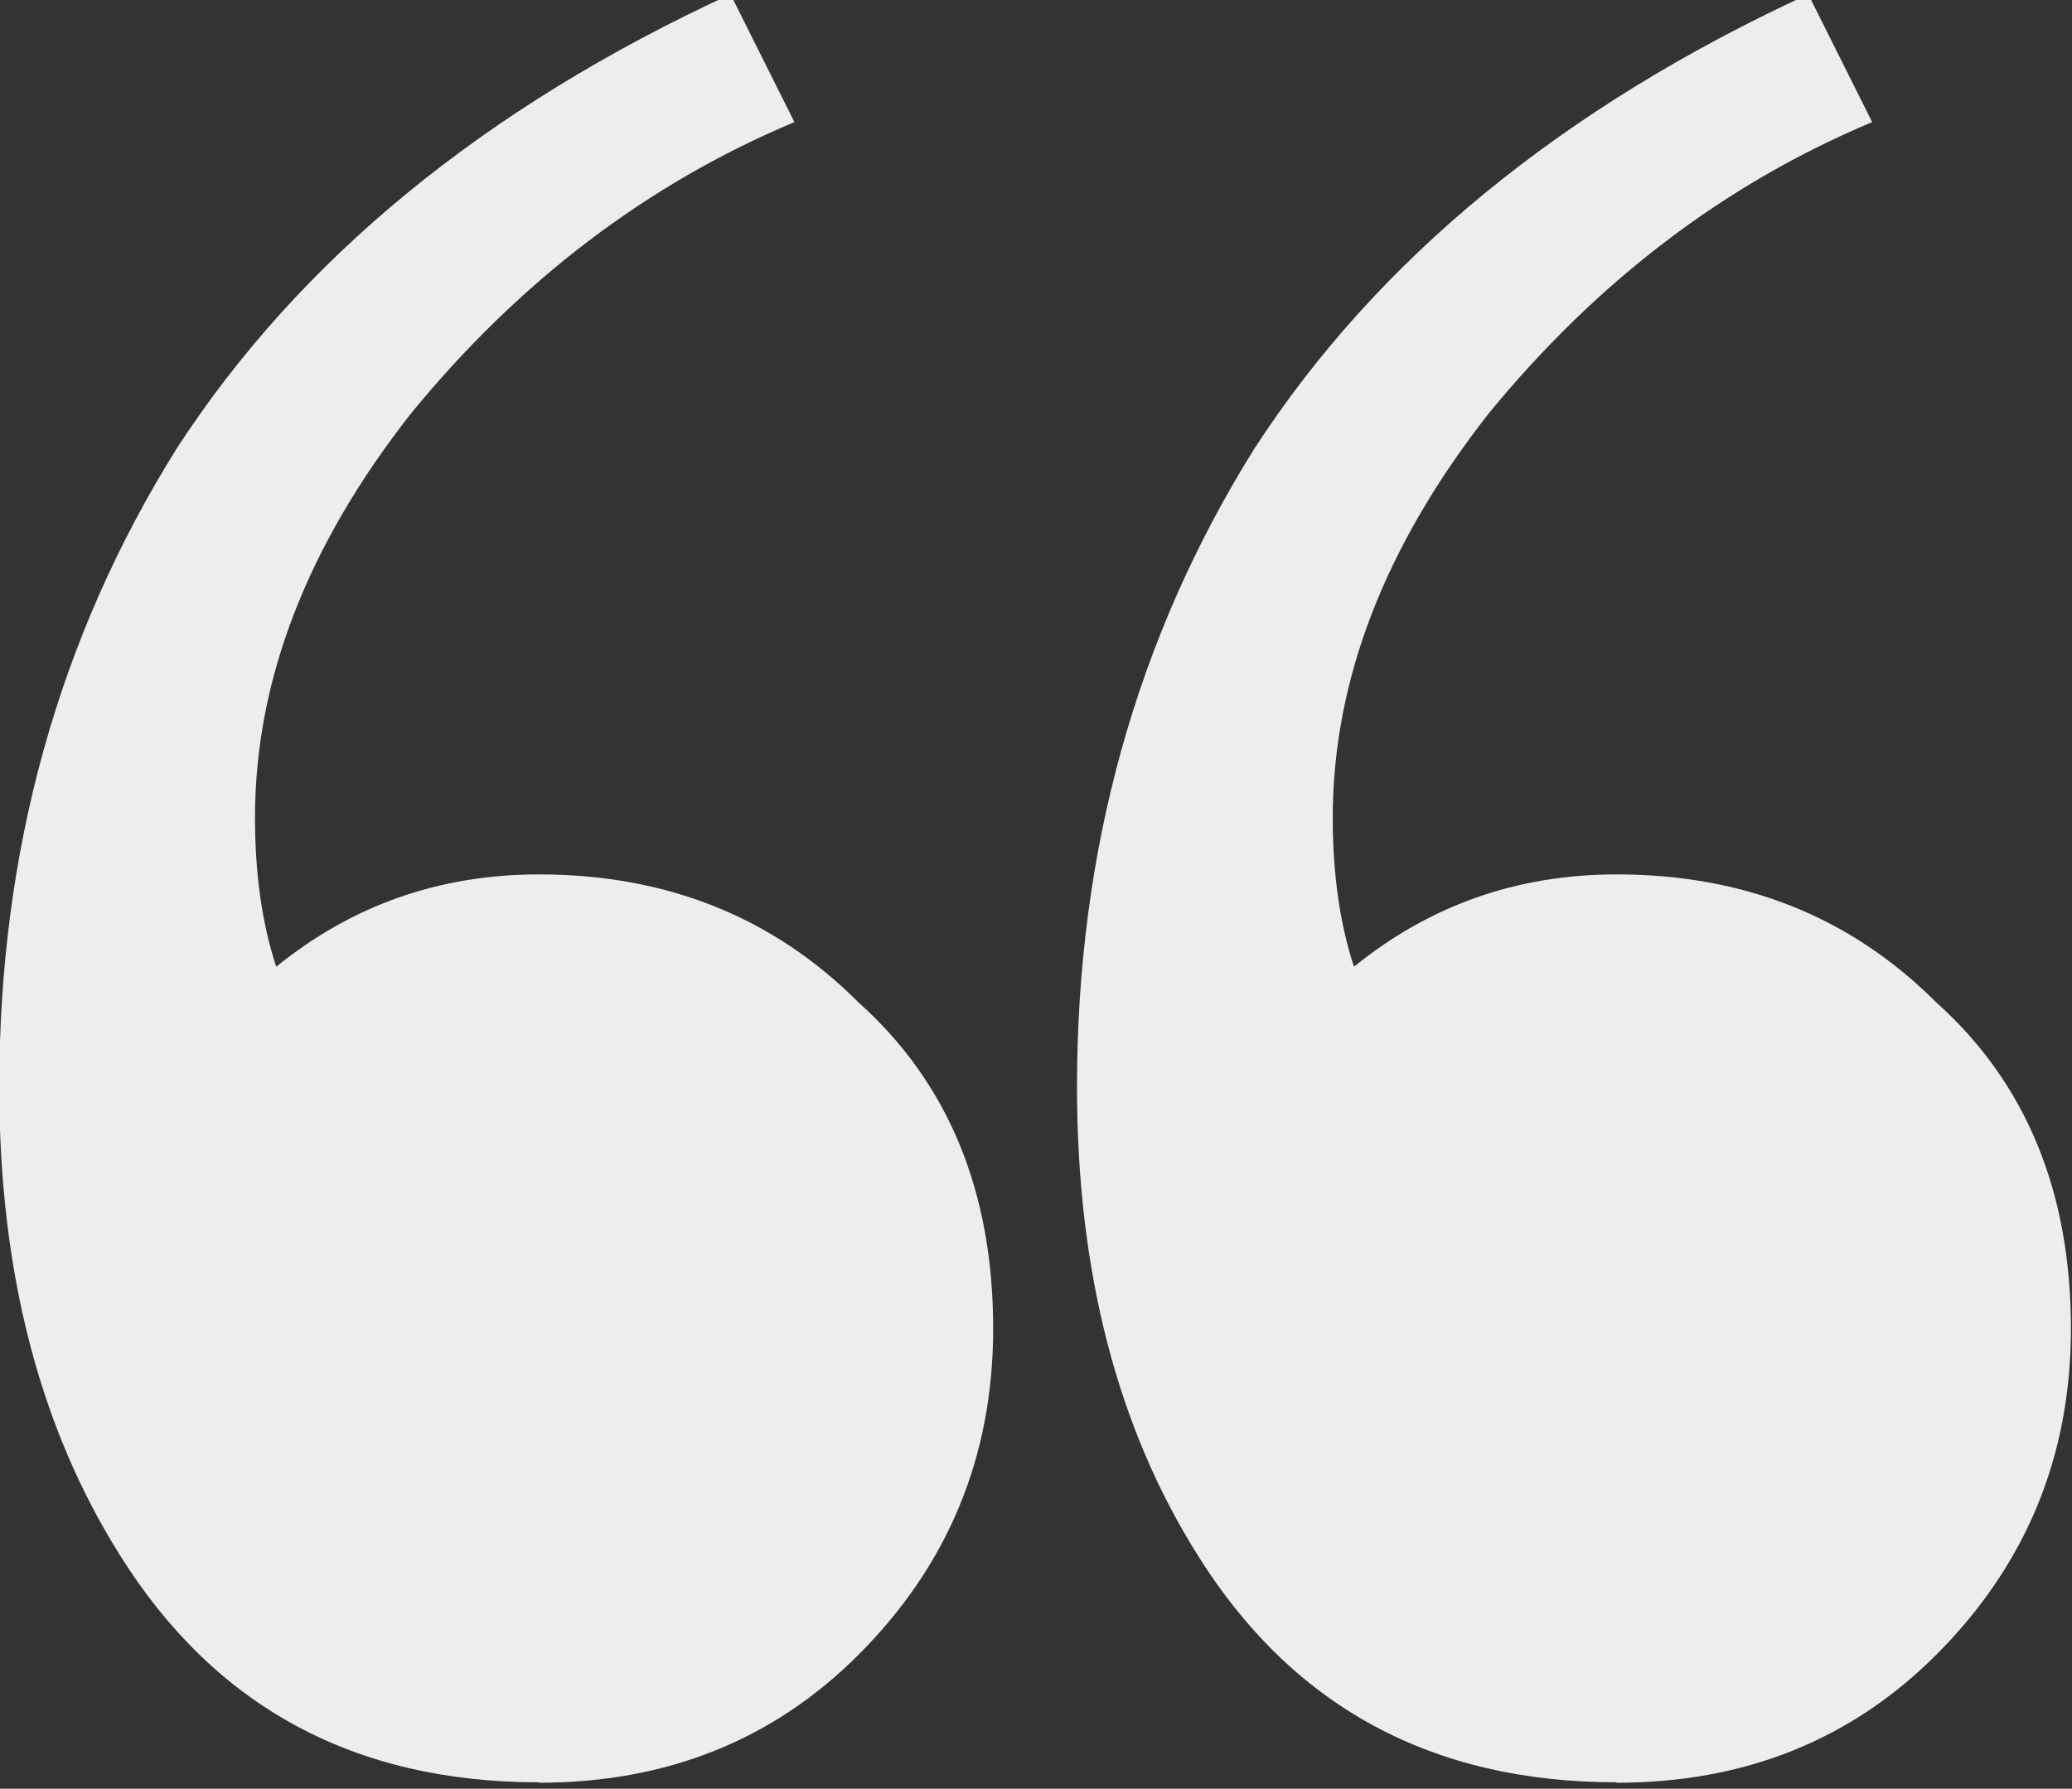<?xml version="1.0" encoding="UTF-8" standalone="no"?>
<!-- Created with Inkscape (http://www.inkscape.org/) -->

<svg
   xmlns:dc="http://purl.org/dc/elements/1.1/"
   xmlns:cc="http://creativecommons.org/ns#"
   xmlns:rdf="http://www.w3.org/1999/02/22-rdf-syntax-ns#"
   xmlns:svg="http://www.w3.org/2000/svg"
   xmlns="http://www.w3.org/2000/svg"
   xmlns:sodipodi="http://sodipodi.sourceforge.net/DTD/sodipodi-0.dtd"
   xmlns:inkscape="http://www.inkscape.org/namespaces/inkscape"
   width="6.006mm"
   height="5.186mm"
   viewBox="0 0 6.006 5.186"
   version="1.1"
   id="svg8"
   inkscape:version="0.92.3 (2405546, 2018-03-11)"
   sodipodi:docname="quotation.svg">
  <rect x="0" y="0" width="6.006" height="5.186" fill="#333333" stroke="none"/>
  <defs
     id="defs2" />
  <sodipodi:namedview
     id="base"
     pagecolor="#ffffff"
     bordercolor="#666666"
     borderopacity="1.0"
     inkscape:pageopacity="0.0"
     inkscape:pageshadow="2"
     inkscape:zoom="5.6"
     inkscape:cx="-20.530264"
     inkscape:cy="9.9329348"
     inkscape:document-units="mm"
     inkscape:current-layer="text817"
     showgrid="false"
     fit-margin-top="0"
     fit-margin-left="0"
     fit-margin-right="0"
     fit-margin-bottom="0"
     inkscape:window-width="1920"
     inkscape:window-height="1017"
     inkscape:window-x="-8"
     inkscape:window-y="-8"
     inkscape:window-maximized="1" />
  <g
     inkscape:label="Capa 1"
     inkscape:groupmode="layer"
     id="layer1"
     transform="translate(-24.817,-105.497)">
    <g
       aria-label="“"
       style="font-style:normal;font-variant:normal;font-weight:bold;font-stretch:normal;font-size:3.175px;line-height:0;font-family:'Open Sans';-inkscape-font-specification:'Open Sans, Bold';font-variant-ligatures:normal;font-variant-caps:normal;font-variant-numeric:normal;font-feature-settings:normal;text-align:start;letter-spacing:0px;word-spacing:0px;writing-mode:lr-tb;text-anchor:start;fill:#000000;fill-opacity:1;stroke:none;stroke-width:0.265"
       id="text817">
      <g
         aria-label="“"
         style="font-style:normal;font-variant:normal;font-weight:bold;font-stretch:normal;font-size:31.75px;line-height:0;font-family:Inter;-inkscape-font-specification:'Inter Bold';font-variant-ligatures:normal;font-variant-caps:normal;font-variant-numeric:normal;font-feature-settings:normal;text-align:start;letter-spacing:0px;word-spacing:0px;writing-mode:lr-tb;text-anchor:start;fill:#ededed;fill-opacity:1;stroke:none;stroke-width:0.07"
         id="text816"
         transform="matrix(0.648,0,0,0.648,16.571,40.044)">
        <path
           d="m 19.956,108.982 c -0.826,0 -1.45,-0.339 -1.873,-1.016 -0.36,-0.572 -0.54,-1.27 -0.54,-2.095 0,-1.058 0.265,-2.011 0.794,-2.857 0.55,-0.847 1.376,-1.524 2.477,-2.032 l 0.286,0.572 c -0.656,0.275 -1.228,0.709 -1.714,1.302 -0.466,0.593 -0.699,1.196 -0.699,1.81 0,0.254 0.032,0.476 0.095,0.667 0.339,-0.275 0.73,-0.413 1.175,-0.413 0.572,0 1.048,0.191 1.429,0.572 0.402,0.36 0.603,0.847 0.603,1.46 0,0.572 -0.201,1.058 -0.603,1.46 -0.381,0.381 -0.857,0.572 -1.429,0.572 z m -4.821,0 c -0.826,0 -1.45,-0.339 -1.873,-1.016 -0.36,-0.572 -0.54,-1.27 -0.54,-2.095 0,-1.058 0.265,-2.011 0.794,-2.857 0.55,-0.847 1.376,-1.524 2.477,-2.032 l 0.286,0.572 c -0.656,0.275 -1.228,0.709 -1.714,1.302 -0.466,0.593 -0.699,1.196 -0.699,1.81 0,0.254 0.032,0.476 0.095,0.667 0.339,-0.275 0.73,-0.413 1.175,-0.413 0.572,0 1.048,0.191 1.429,0.572 0.402,0.36 0.603,0.847 0.603,1.46 0,0.572 -0.201,1.058 -0.603,1.46 -0.381,0.381 -0.857,0.572 -1.429,0.572 z"
           style="font-style:normal;font-variant:normal;font-weight:normal;font-stretch:normal;font-family:'Playfair Display';-inkscape-font-specification:'Playfair Display';letter-spacing:-0.81px;word-spacing:-0.458px;fill:#ededed;fill-opacity:1;stroke-width:0.07"
           id="path818"
           inkscape:connector-curvature="0"
           sodipodi:nodetypes="scsccccscscsssccsccccscscssc" />
      </g>
    </g>
  </g>
</svg>
